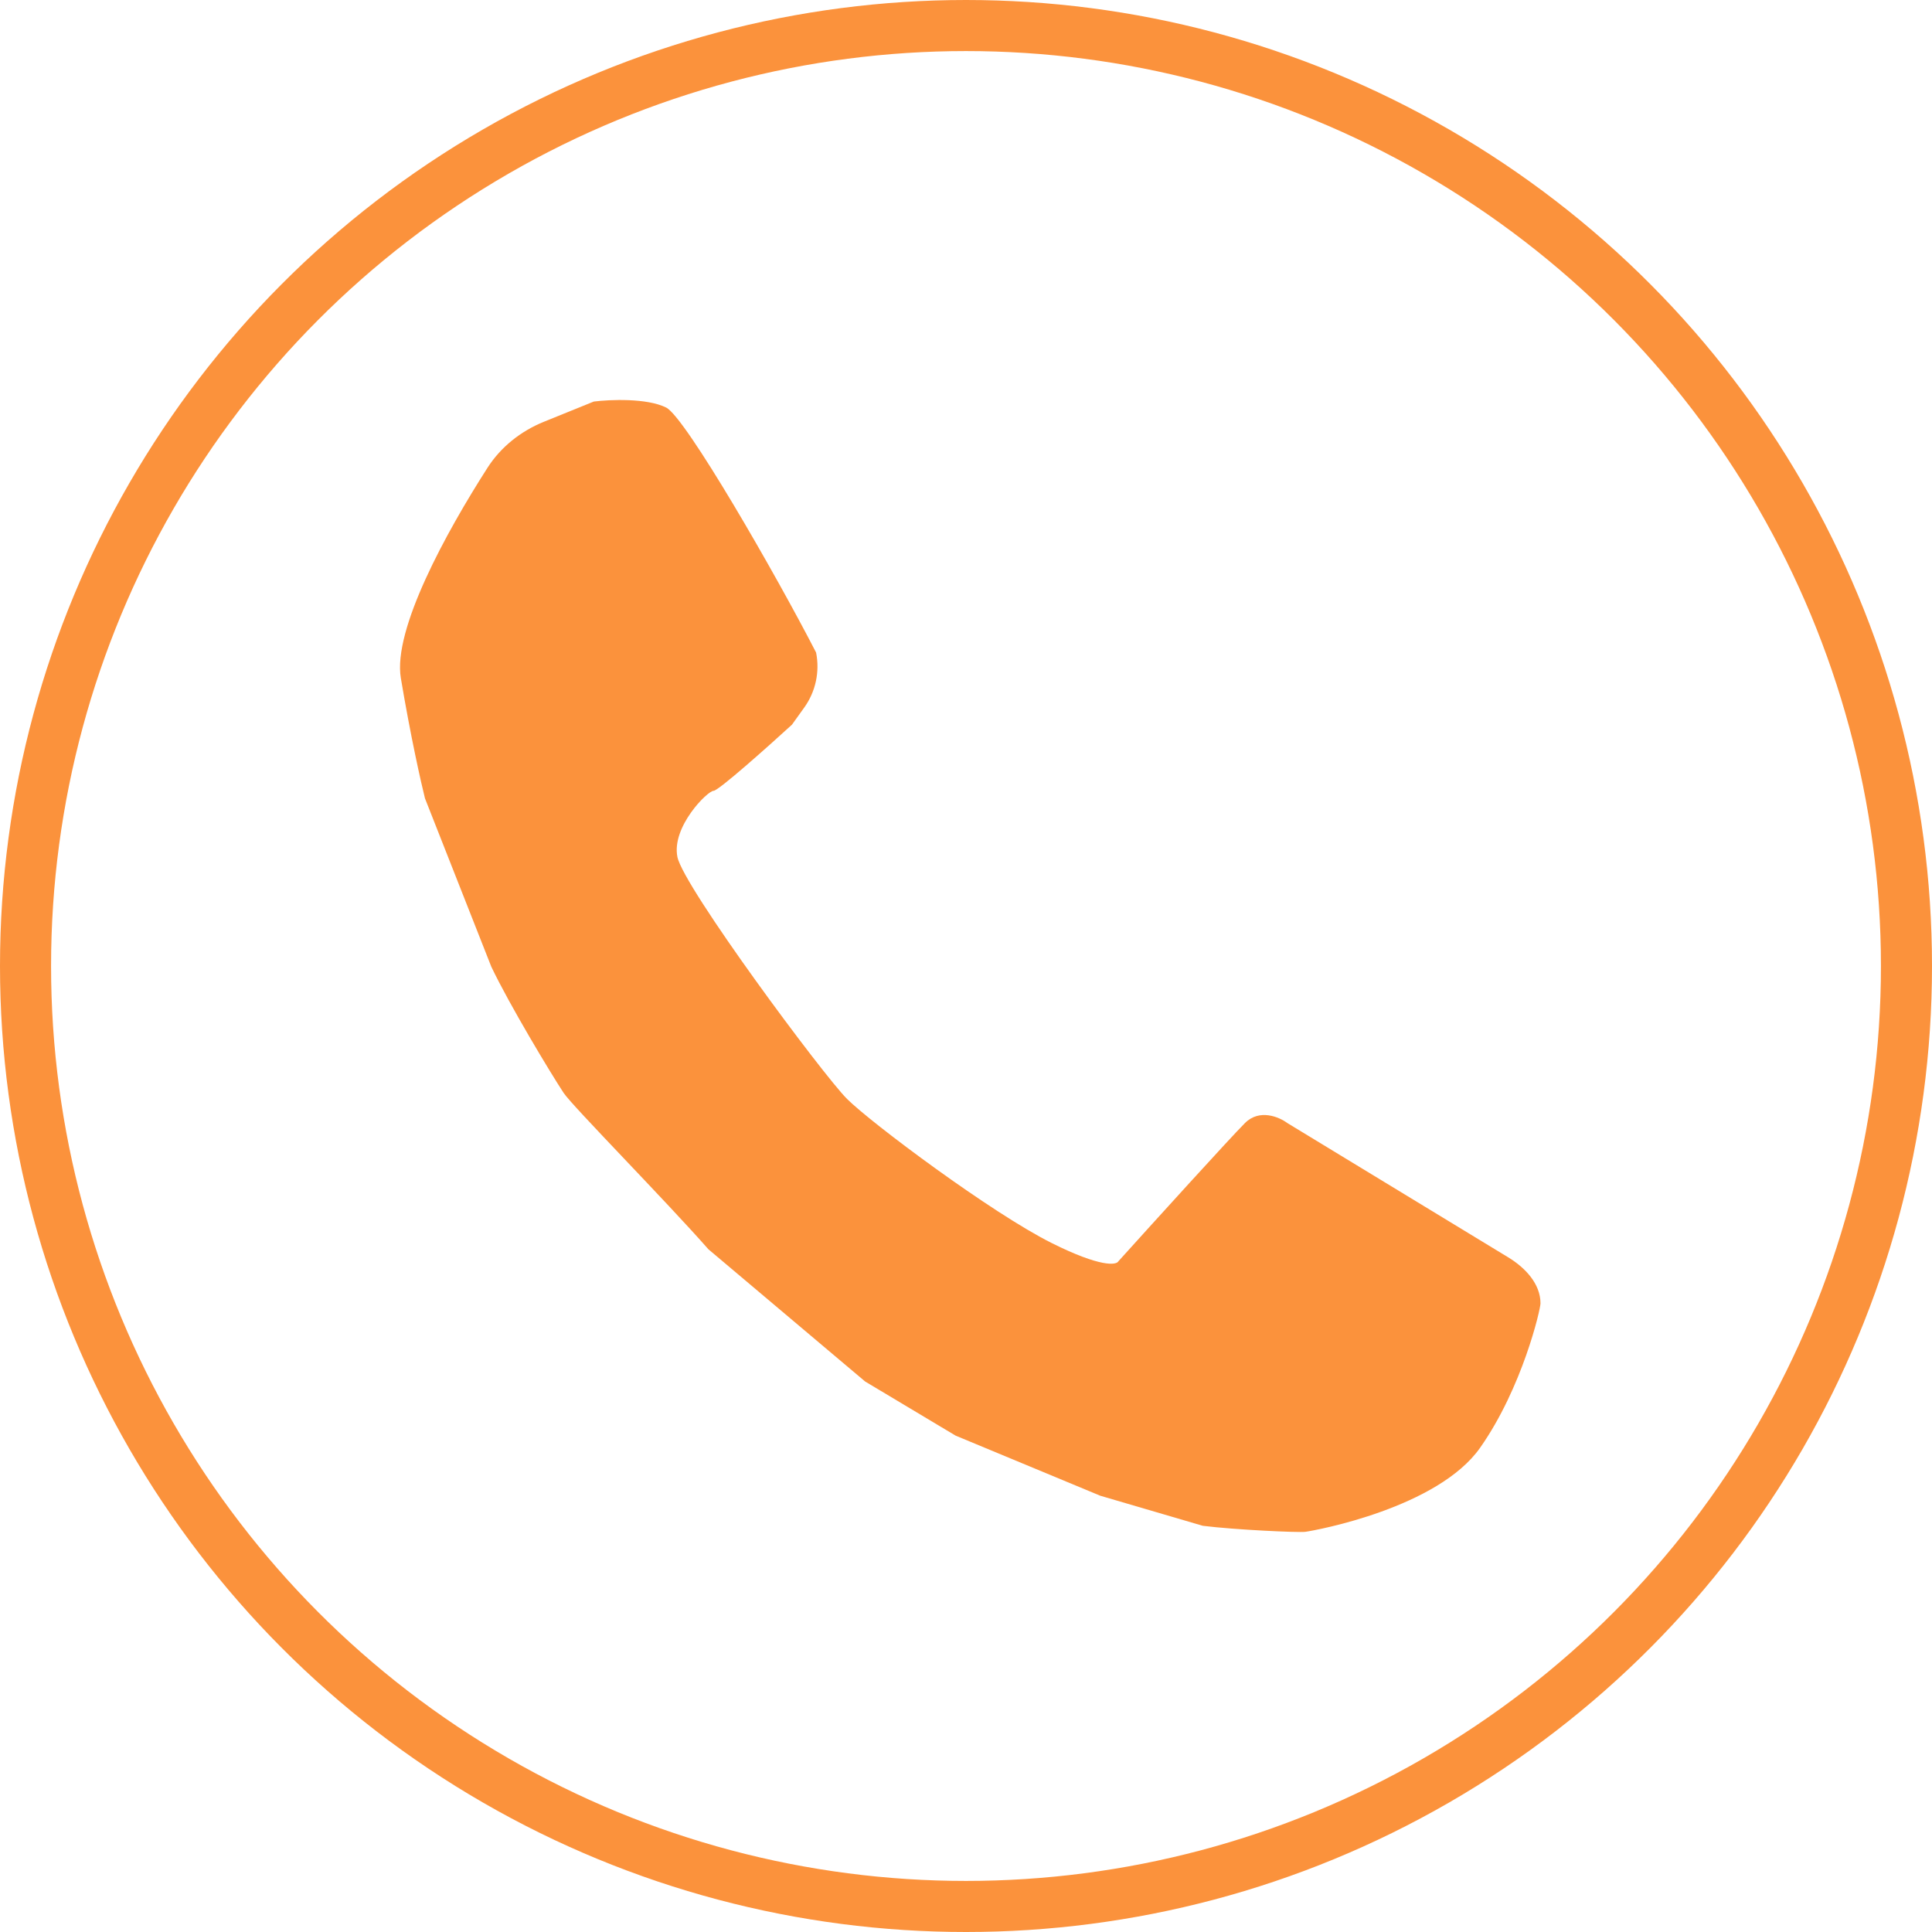 <svg width="227" height="227" viewBox="0 0 227 227" fill="none" xmlns="http://www.w3.org/2000/svg">
<circle cx="113.5" cy="113.5" r="110.5" stroke="#FB923C" stroke-width="6"/>
<path d="M78.27 47.885C80.537 49.015 91.163 67.486 95.886 76.669C96.338 78.922 95.835 81.261 94.497 83.129L93.052 85.145C90.218 87.736 84.409 92.916 83.842 92.916C83.133 92.916 78.882 97.154 79.591 100.686C80.299 104.218 96.691 126.294 99.525 129.12C102.359 131.945 116.528 142.541 123.613 146.073C129.281 148.899 131.17 148.663 131.406 148.193C135.657 143.483 144.584 133.641 146.284 131.945C147.985 130.25 150.299 131.239 151.244 131.945L177.21 147.732C179.184 148.932 181 150.827 181 153.137C181 153.844 178.875 163.027 173.915 170.091C168.956 177.155 154.69 179.802 153.369 179.98C152.575 180.087 145.104 179.745 141.325 179.274L129.281 175.742L112.277 168.678L101.65 162.32L83.23 146.78C78.27 141.129 67.22 129.922 66.226 128.413C64.713 126.116 59.85 118.053 57.724 113.579L49.931 93.8C49.459 91.916 48.231 86.454 47.097 79.672C46.141 73.952 52.443 62.509 57.273 54.969C58.85 52.508 61.197 50.653 63.906 49.555L69.769 47.179C71.658 46.943 76.003 46.755 78.27 47.885Z" fill="#FB923C"/>
</svg>
